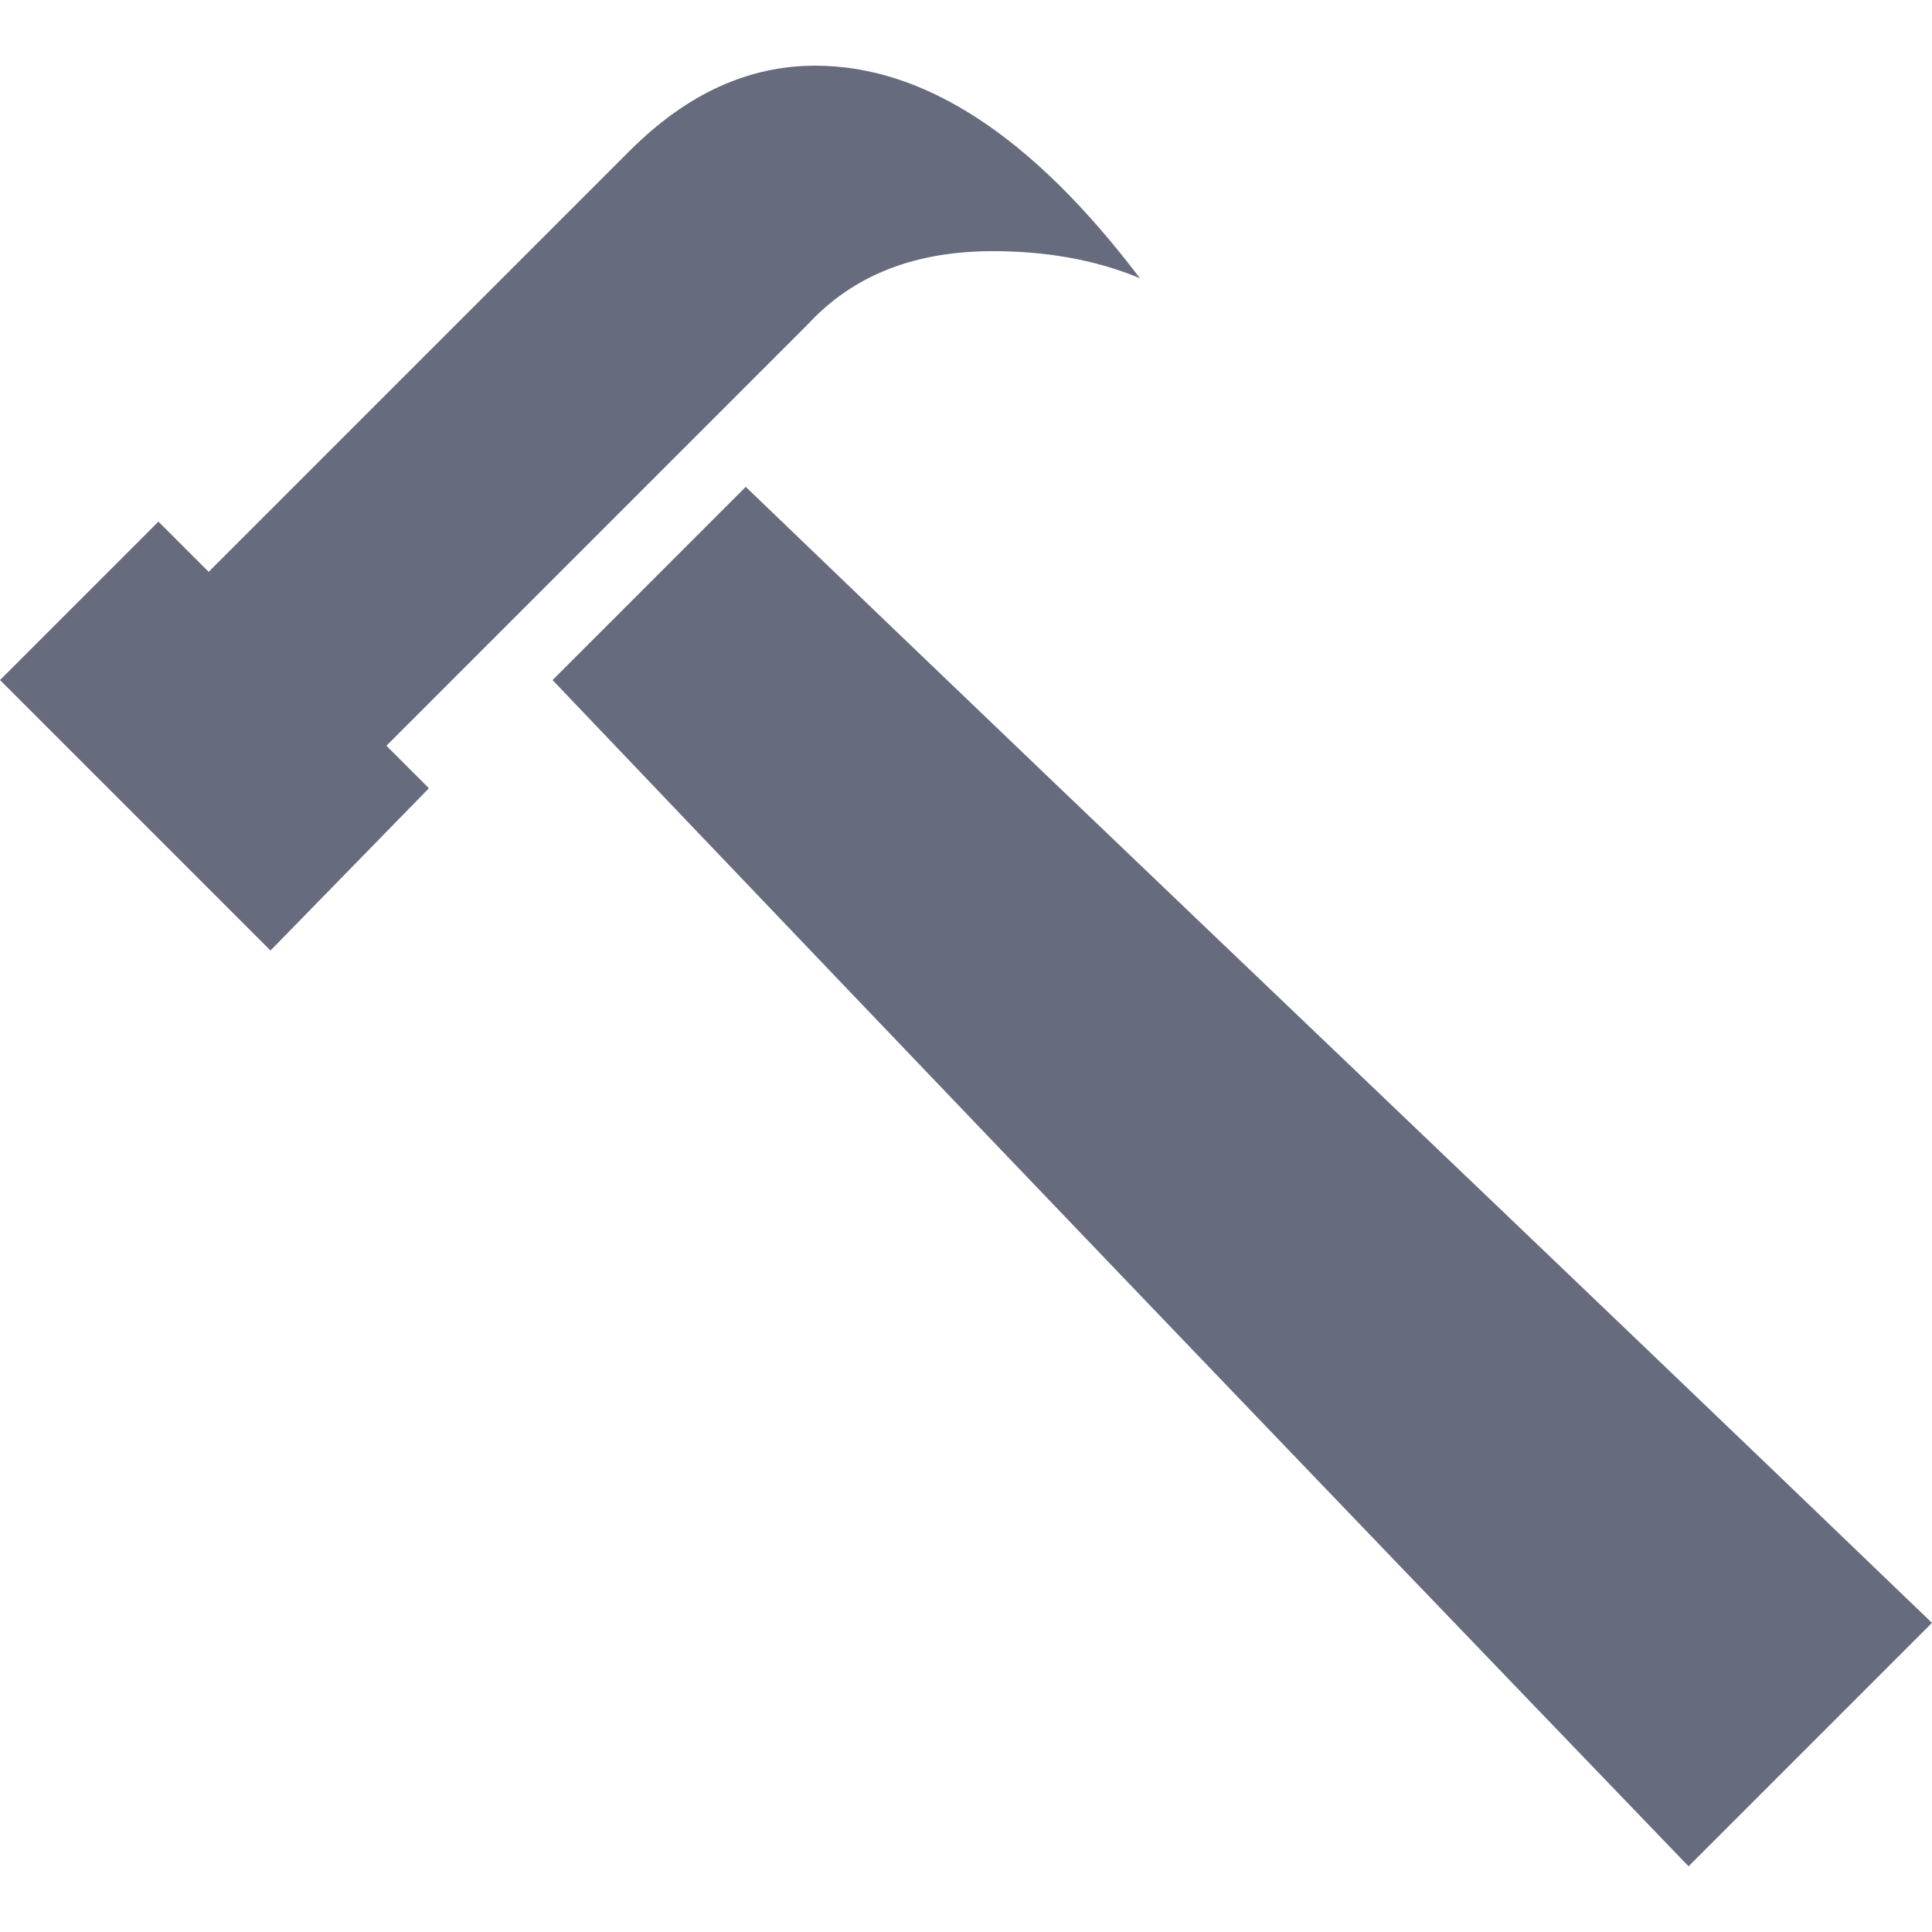 <?xml version="1.0" encoding="utf-8"?>
<!-- Generator: Adobe Illustrator 26.2.1, SVG Export Plug-In . SVG Version: 6.00 Build 0)  -->
<svg version="1.1" id="Layer_1" xmlns="http://www.w3.org/2000/svg" xmlns:xlink="http://www.w3.org/1999/xlink" x="0px" y="0px"
	 viewBox="0 0 50 50" style="enable-background:new 0 0 50 50;" xml:space="preserve">
<style type="text/css">
	.st0{fill-rule:evenodd;clip-rule:evenodd;fill:#676B7E;}
</style>
<g>
	<path class="st0" d="M29.5,7.2c-1.2-0.5-2.5-0.7-3.8-0.7c-2,0-3.6,0.6-4.8,1.9L10,19.3l1.1,1.1L7,24.6l-7-7l4.1-4.1l1.3,1.3
		L16.3,3.9c1.5-1.5,3.1-2.2,4.8-2.2C23.9,1.7,26.7,3.5,29.5,7.2L29.5,7.2z M50,42l-6.3,6.3C33.5,37.7,24.4,28.2,14.3,17.6l5-5
		C29.8,22.7,39.4,31.8,50,42L50,42z"/>
</g>
</svg>
